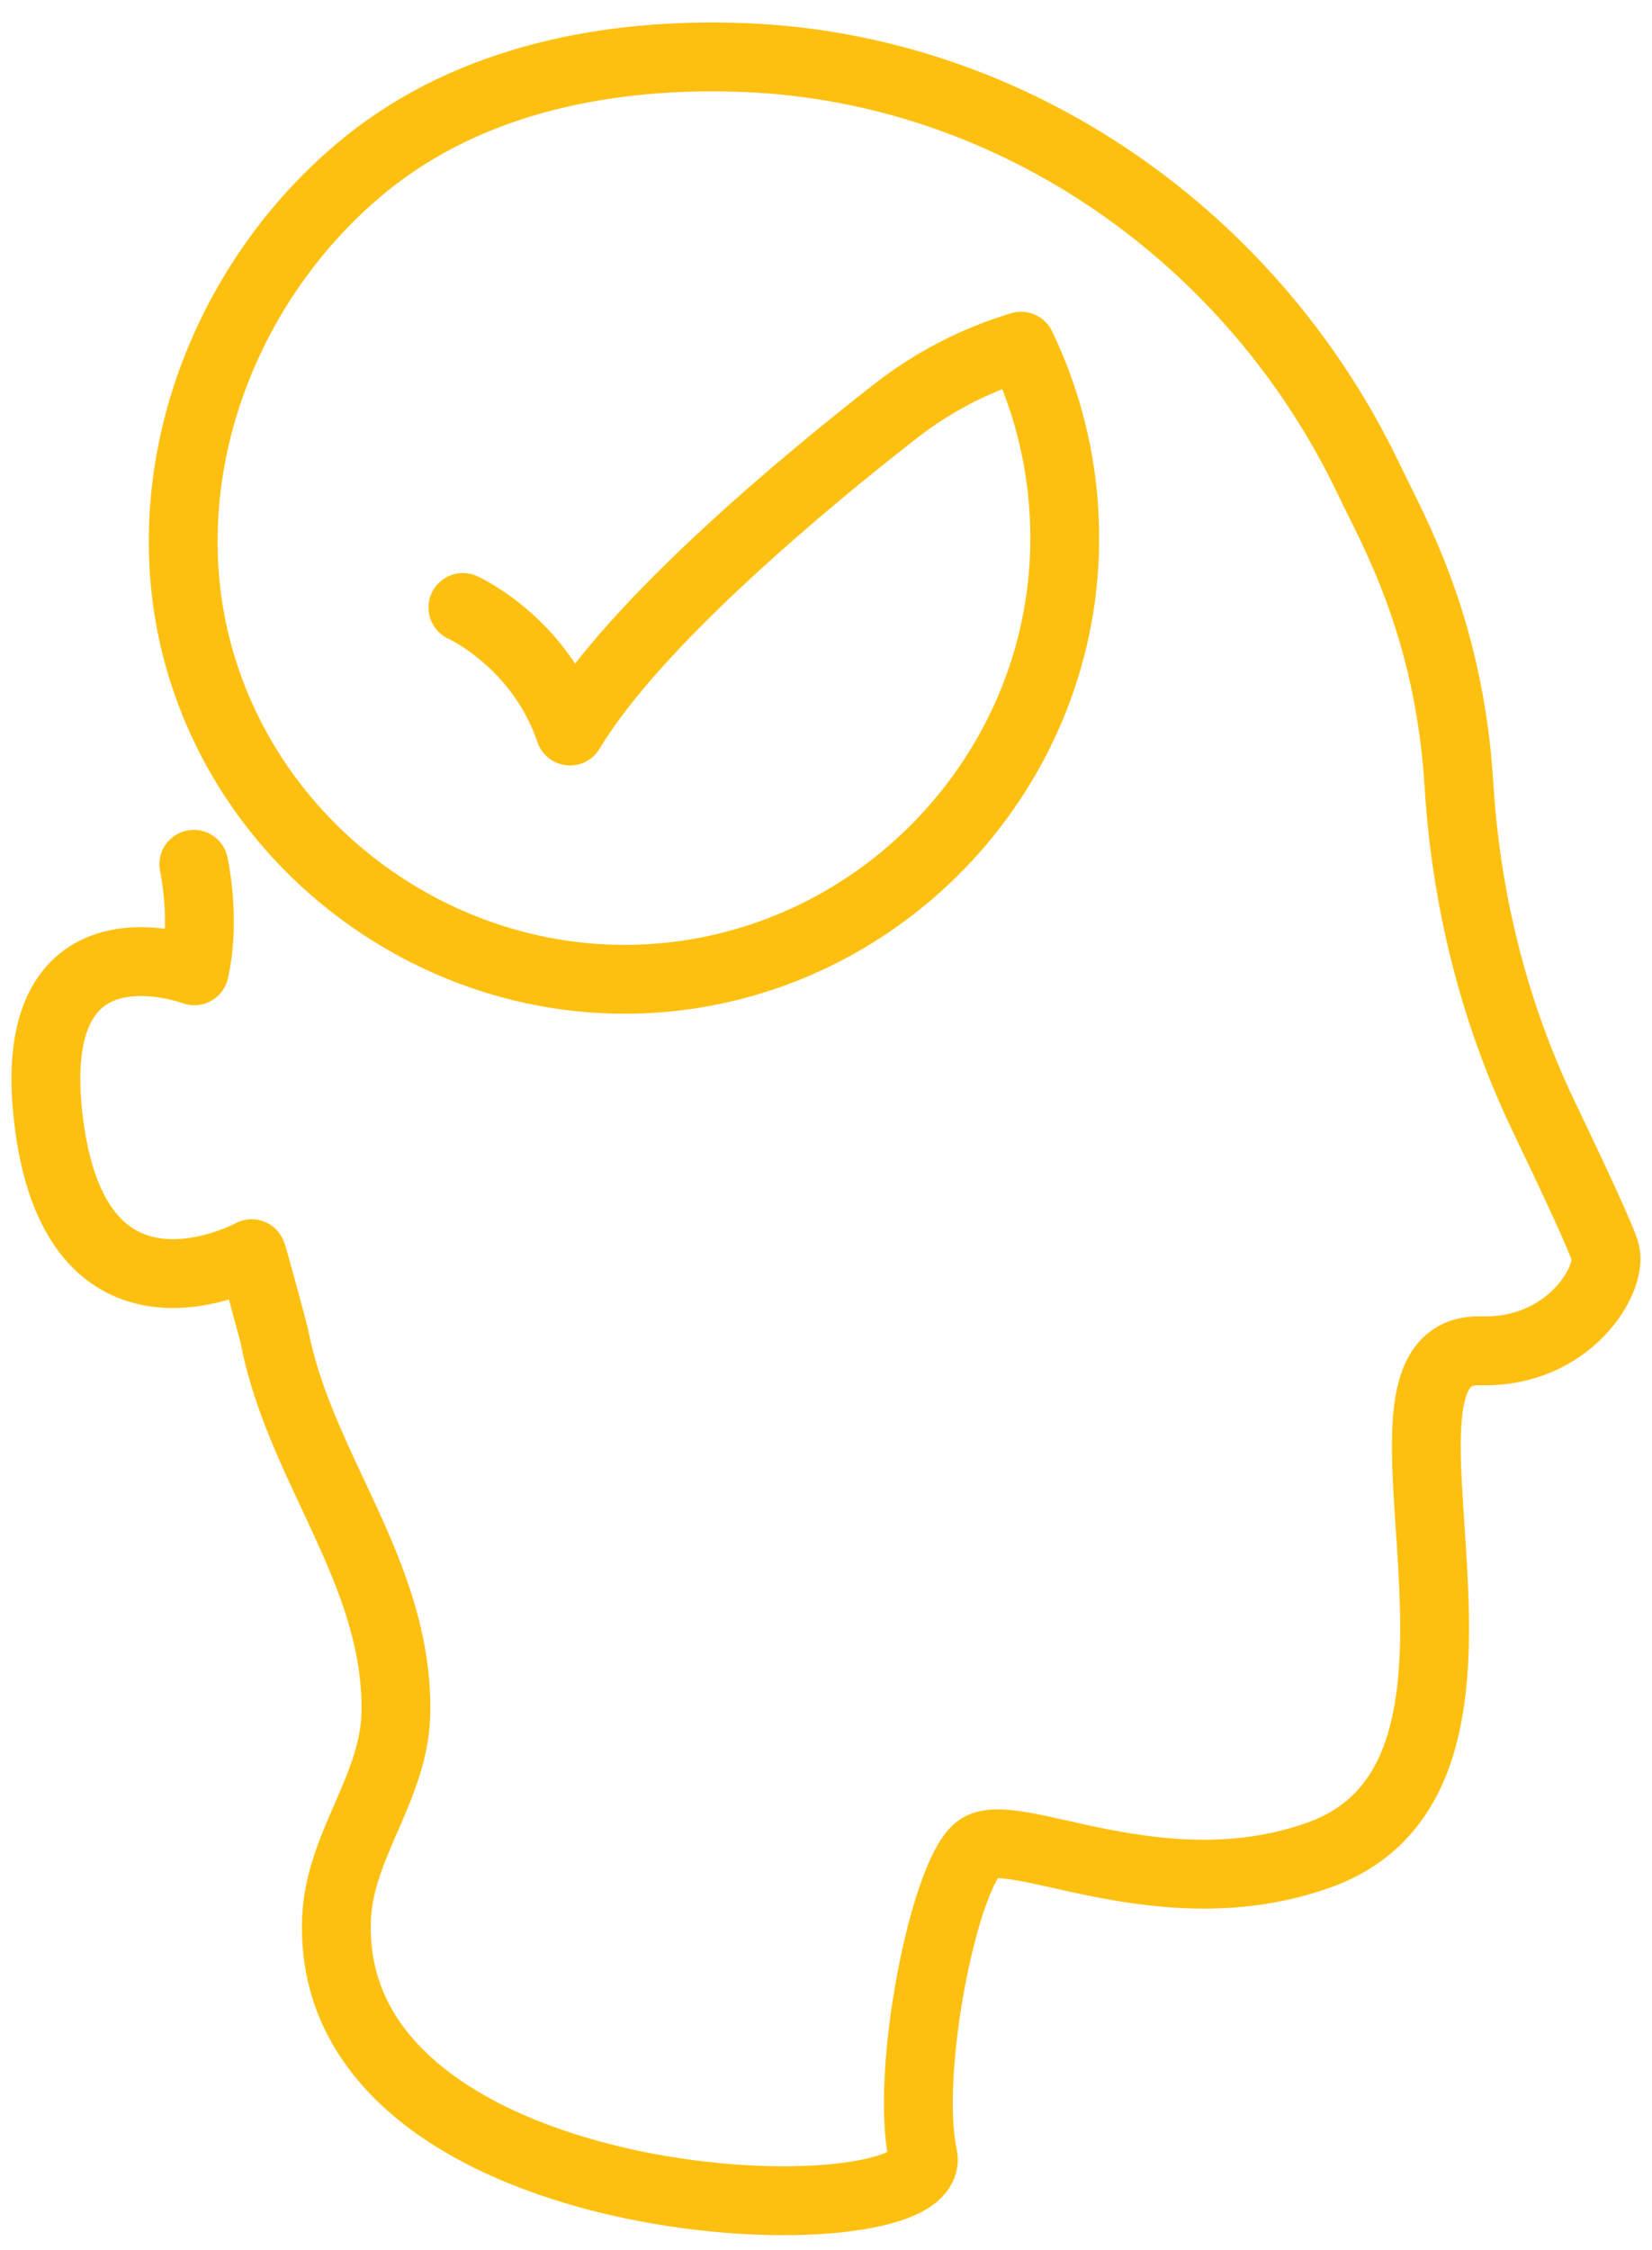 <svg width="72" height="98" viewBox="0 0 72 98" fill="none" xmlns="http://www.w3.org/2000/svg">
<path d="M8.447 37.648C8.983 40.388 8.468 42.288 8.468 42.288C8.468 42.288 0.846 39.41 2.15 49.062C3.455 58.714 10.968 54.608 10.968 54.608C11.018 54.679 11.937 58.098 11.953 58.182C13.061 63.966 17.314 68.43 17.256 74.533C17.222 77.855 14.793 80.338 14.667 83.589C14.139 96.962 41.019 97.625 40.226 93.917C39.433 90.209 41.153 81.735 42.609 80.544C44.064 79.353 50.566 83.275 57.492 80.8C67.543 77.209 58.314 58.672 64.522 58.84C68.365 58.945 70.24 55.782 69.975 54.587C69.871 54.109 68.671 51.529 67.274 48.613C65.109 44.096 63.893 39.188 63.587 34.188C63.155 27.207 60.667 23.013 59.694 20.953C54.673 10.366 44.236 2.987 32.474 2.509C26.643 2.274 20.57 3.411 15.955 7.144C12.125 10.244 9.407 14.694 8.405 19.514C7.78 22.518 7.838 25.66 8.669 28.621C11.039 37.099 19.147 42.976 27.931 42.644C38.116 42.258 46.321 33.793 46.405 23.6C46.43 20.546 45.742 17.652 44.501 15.08C44.501 15.08 44.496 15.08 44.488 15.085C42.508 15.68 40.658 16.637 39.026 17.912C35.281 20.827 27.705 27.065 24.844 31.843C23.535 27.975 20.175 26.461 20.175 26.461" stroke="#FEC010" stroke-width="3" stroke-miterlimit="10" stroke-linecap="round" stroke-linejoin="round"/>
</svg>
